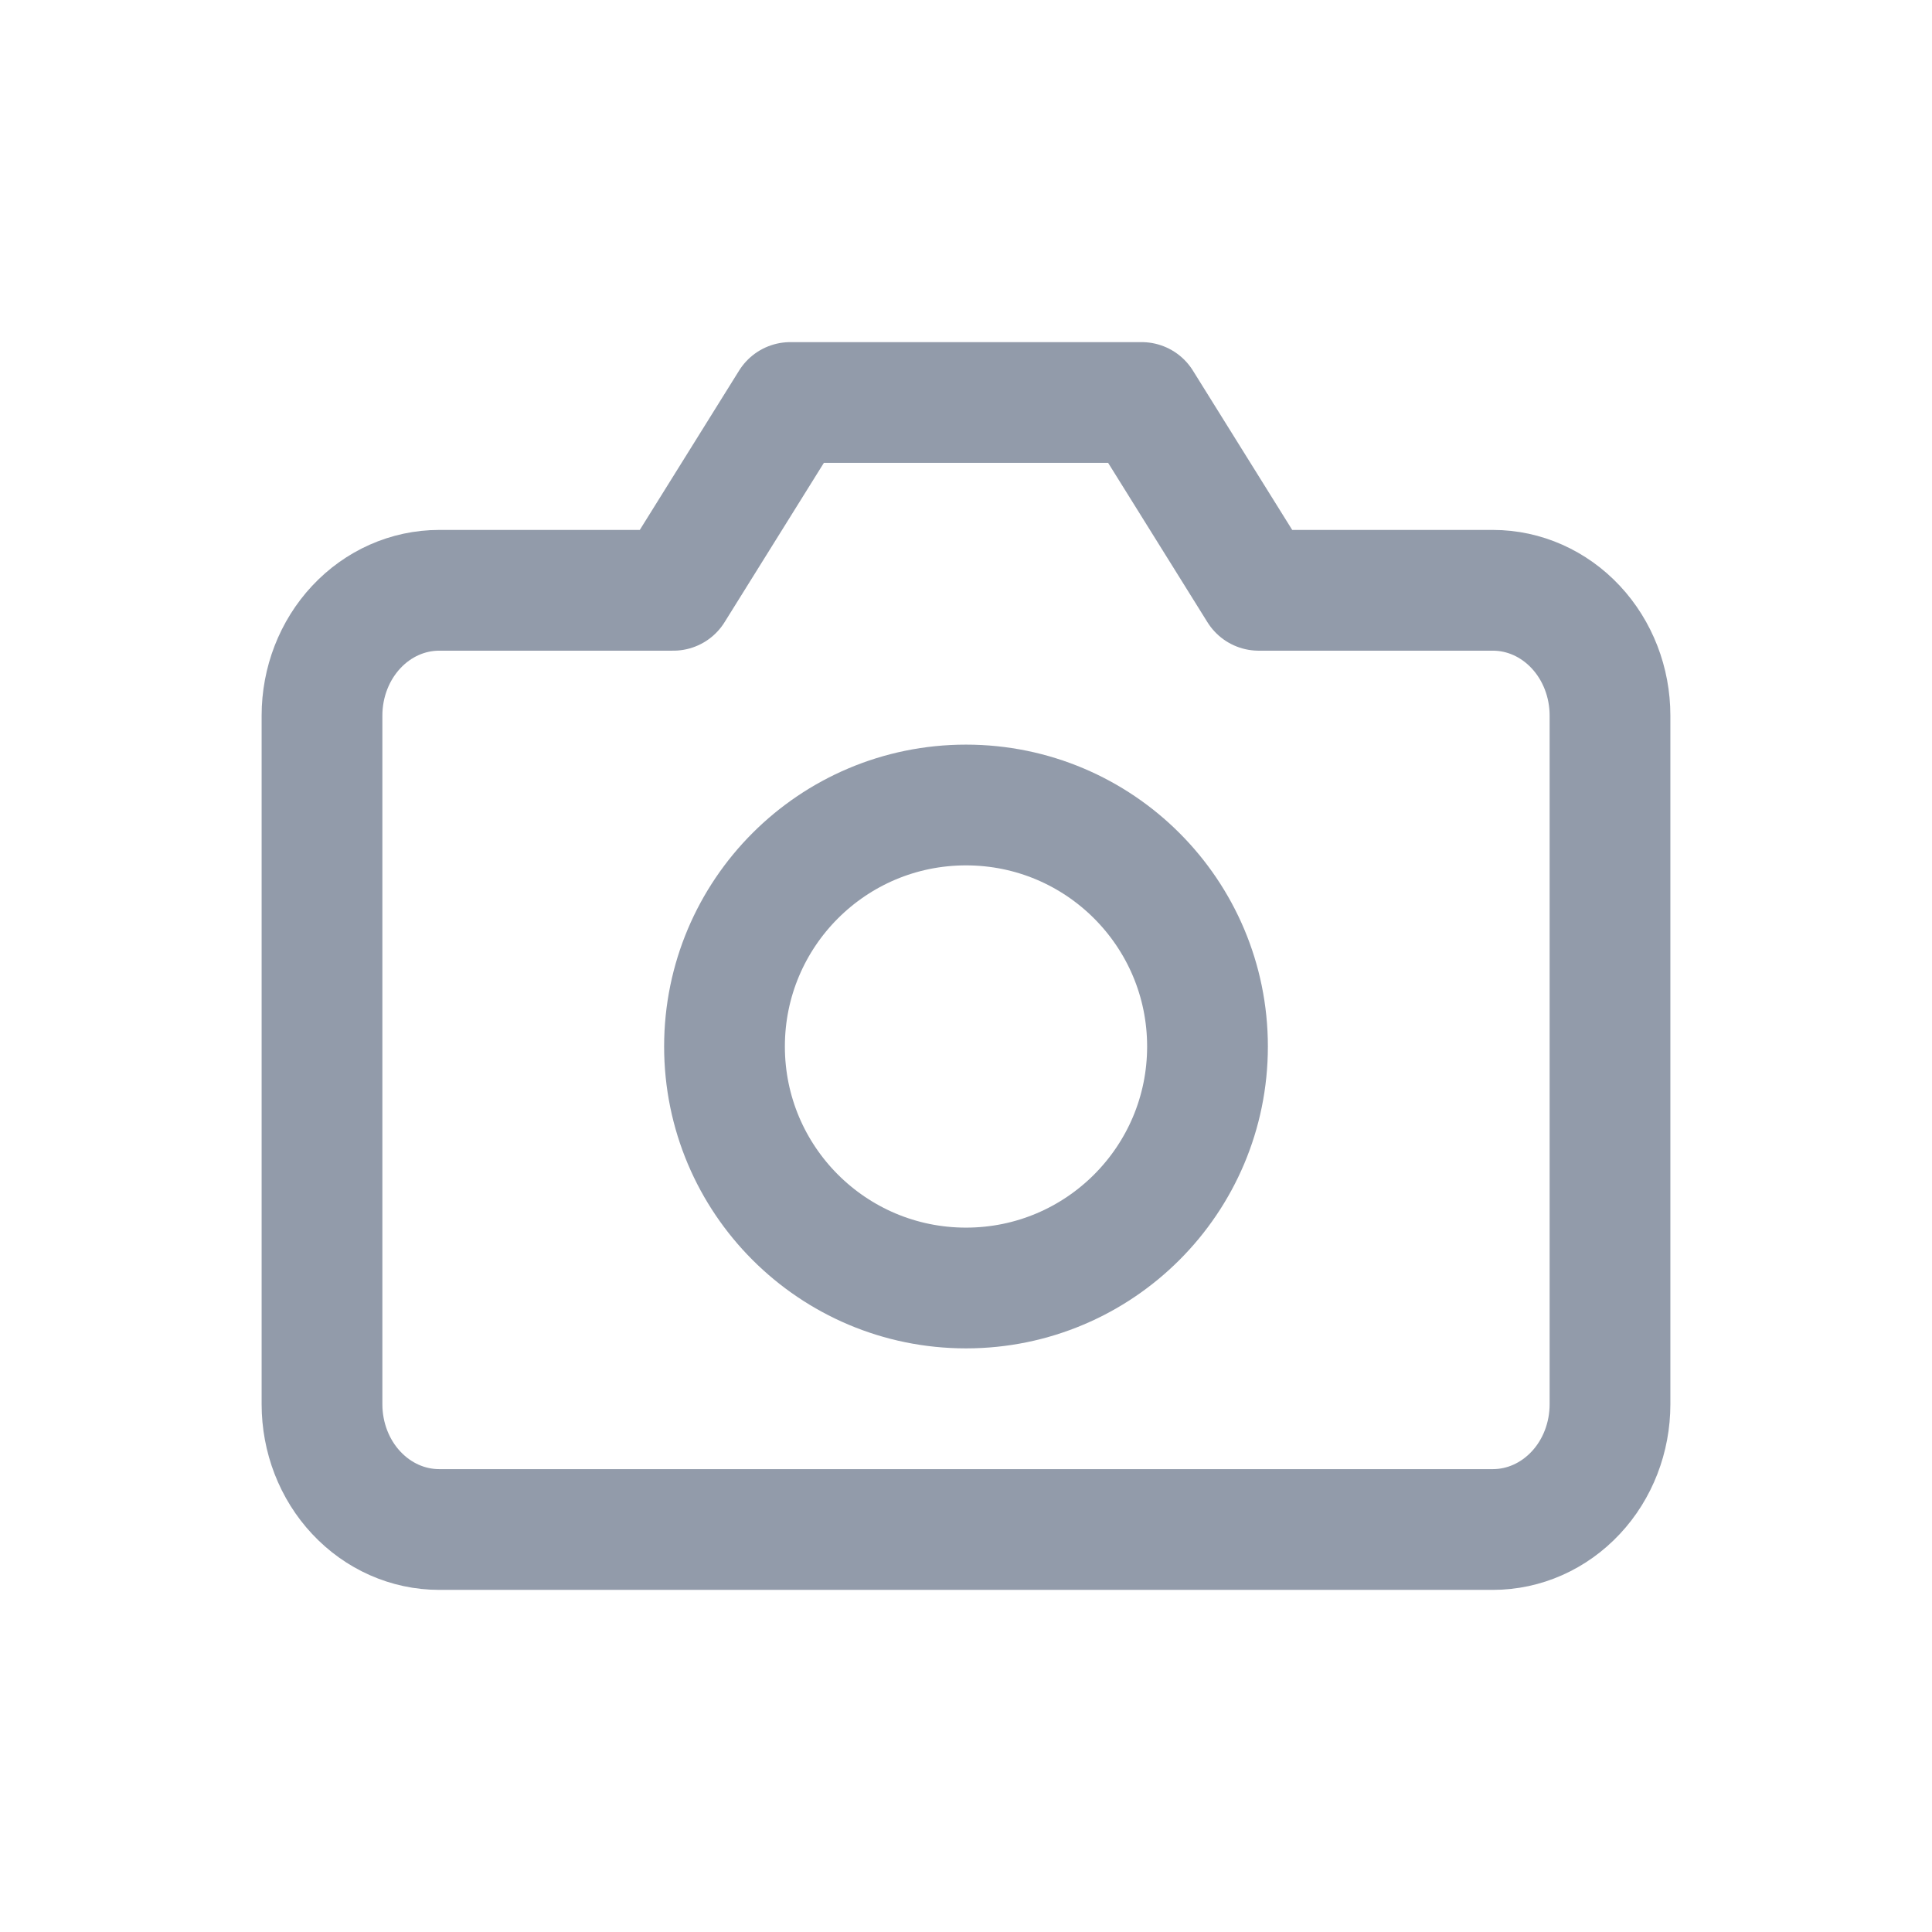 <svg width="24" height="24" viewBox="0 0 24 24" fill="none" xmlns="http://www.w3.org/2000/svg">
<path d="M12 16C13.657 16 15 14.657 15 13C15 11.343 13.657 10 12 10C10.343 10 9 11.343 9 13C9 14.657 10.343 16 12 16Z" stroke="#929BAA" stroke-width="1.5" stroke-linecap="round" stroke-linejoin="round"/>
<path d="M20 17.444C20 17.857 19.847 18.253 19.574 18.544C19.301 18.836 18.931 19 18.546 19H5.455C5.069 19 4.699 18.836 4.426 18.544C4.153 18.253 4 17.857 4 17.444V8.889C4 8.476 4.153 8.081 4.426 7.789C4.699 7.497 5.069 7.333 5.455 7.333H8.364L9.818 5H14.182L15.636 7.333H18.546C18.931 7.333 19.301 7.497 19.574 7.789C19.847 8.081 20 8.476 20 8.889V17.444Z" stroke="#929BAA" stroke-width="1.5" stroke-linecap="round" stroke-linejoin="round"/>
</svg>
